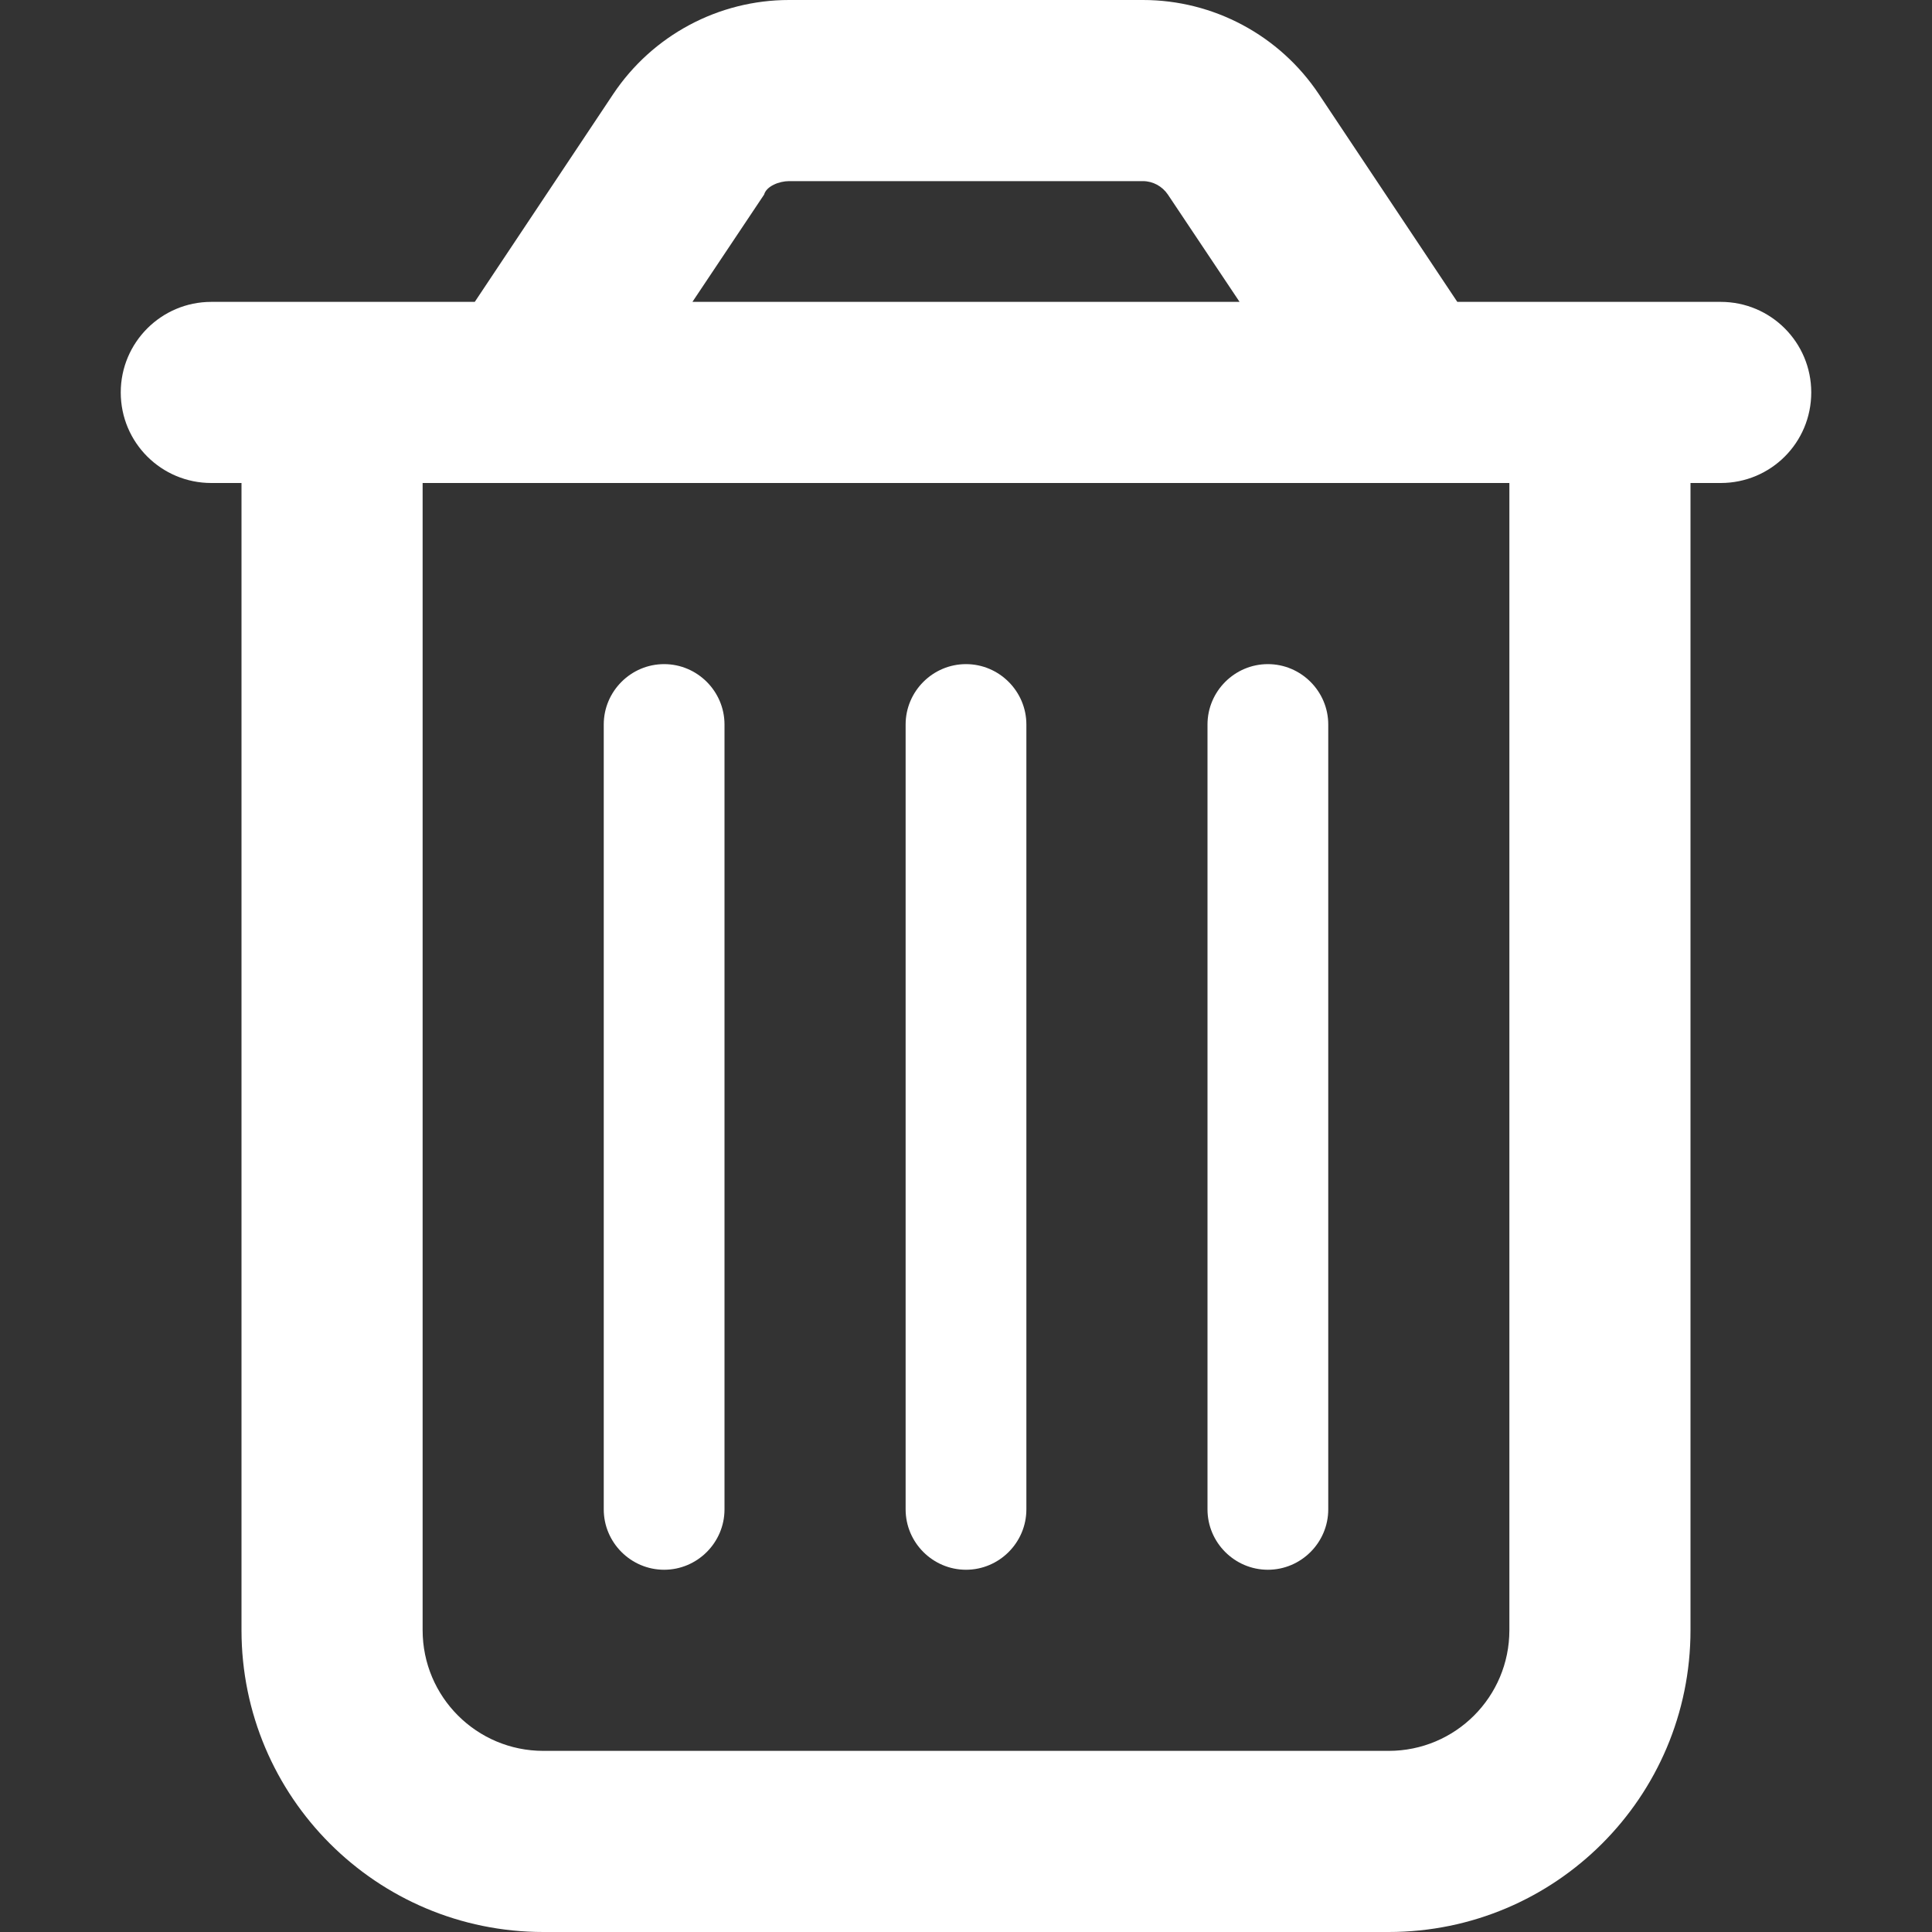 <?xml version="1.0" encoding="UTF-8" standalone="no"?>
<!DOCTYPE svg PUBLIC "-//W3C//DTD SVG 1.1//EN" "http://www.w3.org/Graphics/SVG/1.1/DTD/svg11.dtd">
<svg width="100%" height="100%" viewBox="0 0 512 512" version="1.1" xmlns="http://www.w3.org/2000/svg" xmlns:xlink="http://www.w3.org/1999/xlink" xml:space="preserve" xmlns:serif="http://www.serif.com/" style="fill-rule:evenodd;clip-rule:evenodd;stroke-linejoin:round;stroke-miterlimit:2;">
    <rect x="0" y="0" width="512" height="512" fill="#333333" stroke="none"/>
    <g transform="matrix(1,0,0,1,32,0)">
        <path d="M160,400C160,408.8 152.8,416 144,416C135.2,416 128,408.8 128,400L128,192C128,183.2 135.2,176 144,176C152.8,176 160,183.2 160,192L160,400ZM240,400C240,408.8 232.8,416 224,416C215.2,416 208,408.8 208,400L208,192C208,183.2 215.2,176 224,176C232.8,176 240,183.2 240,192L240,400ZM320,400C320,408.8 312.8,416 304,416C295.2,416 288,408.8 288,400L288,192C288,183.2 295.2,176 304,176C312.8,176 320,183.2 320,192L320,400ZM317.5,24.94L354.2,80L424,80C437.3,80 448,90.75 448,104C448,117.3 437.3,128 424,128L416,128L416,432C416,476.2 380.2,512 336,512L112,512C67.82,512 32,476.2 32,432L32,128L24,128C10.75,128 0,117.3 0,104C0,90.75 10.75,80 24,80L93.82,80L130.5,24.94C140.9,9.357 158.4,0 177.1,0L270.9,0C289.6,0 307.1,9.358 317.5,24.94ZM151.5,80L296.5,80L277.5,51.56C276,49.34 273.5,48 270.9,48L177.1,48C174.5,48 171.1,49.34 170.5,51.56L151.5,80ZM80,432C80,449.7 94.33,464 112,464L336,464C353.7,464 368,449.7 368,432L368,128L80,128L80,432Z" style="fill:white;fill-rule:nonzero;"/>
    </g>
</svg>
